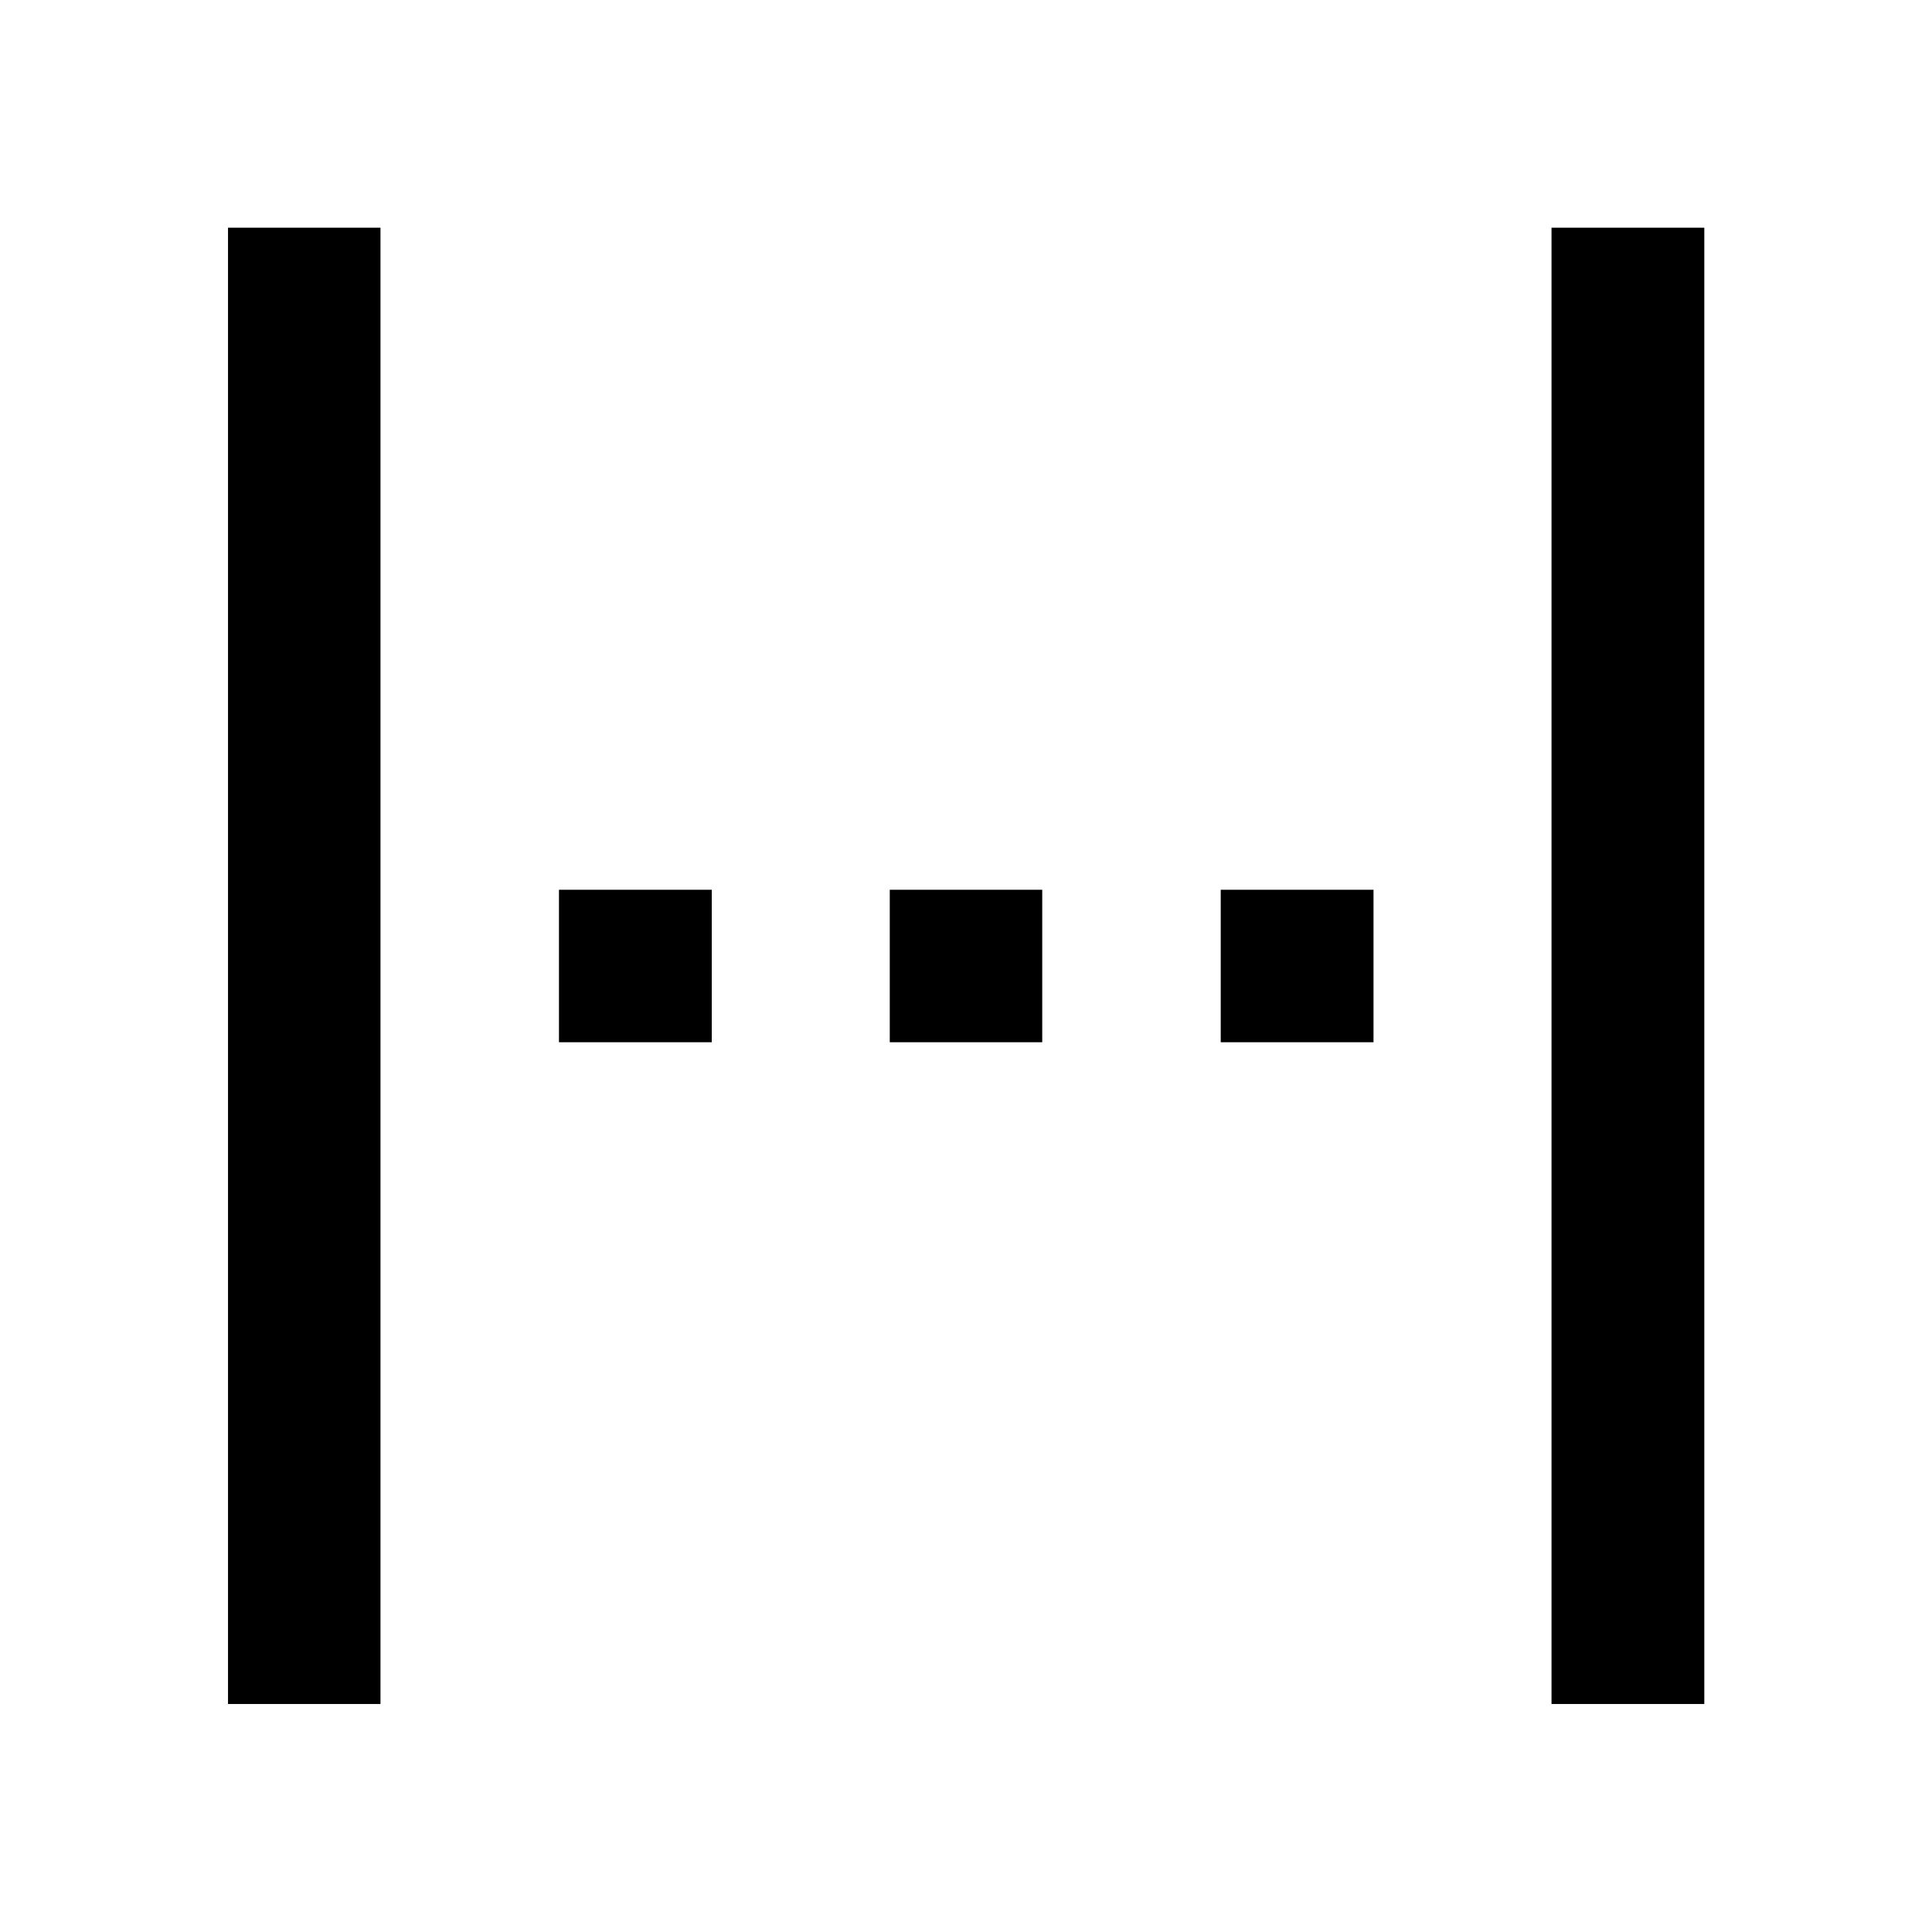 <svg xmlns="http://www.w3.org/2000/svg" height="40" viewBox="0 -960 960 960" width="40"><path d="M113.3-113.3v-733.56h75.76v733.56H113.3Zm657.64 0v-733.56h75.92v733.56h-75.92ZM277.75-442.12v-75.76h75.92v75.76h-75.92Zm164.37 0v-75.76h75.76v75.76h-75.76Zm164.45 0v-75.76h75.92v75.76h-75.92Z"/></svg>